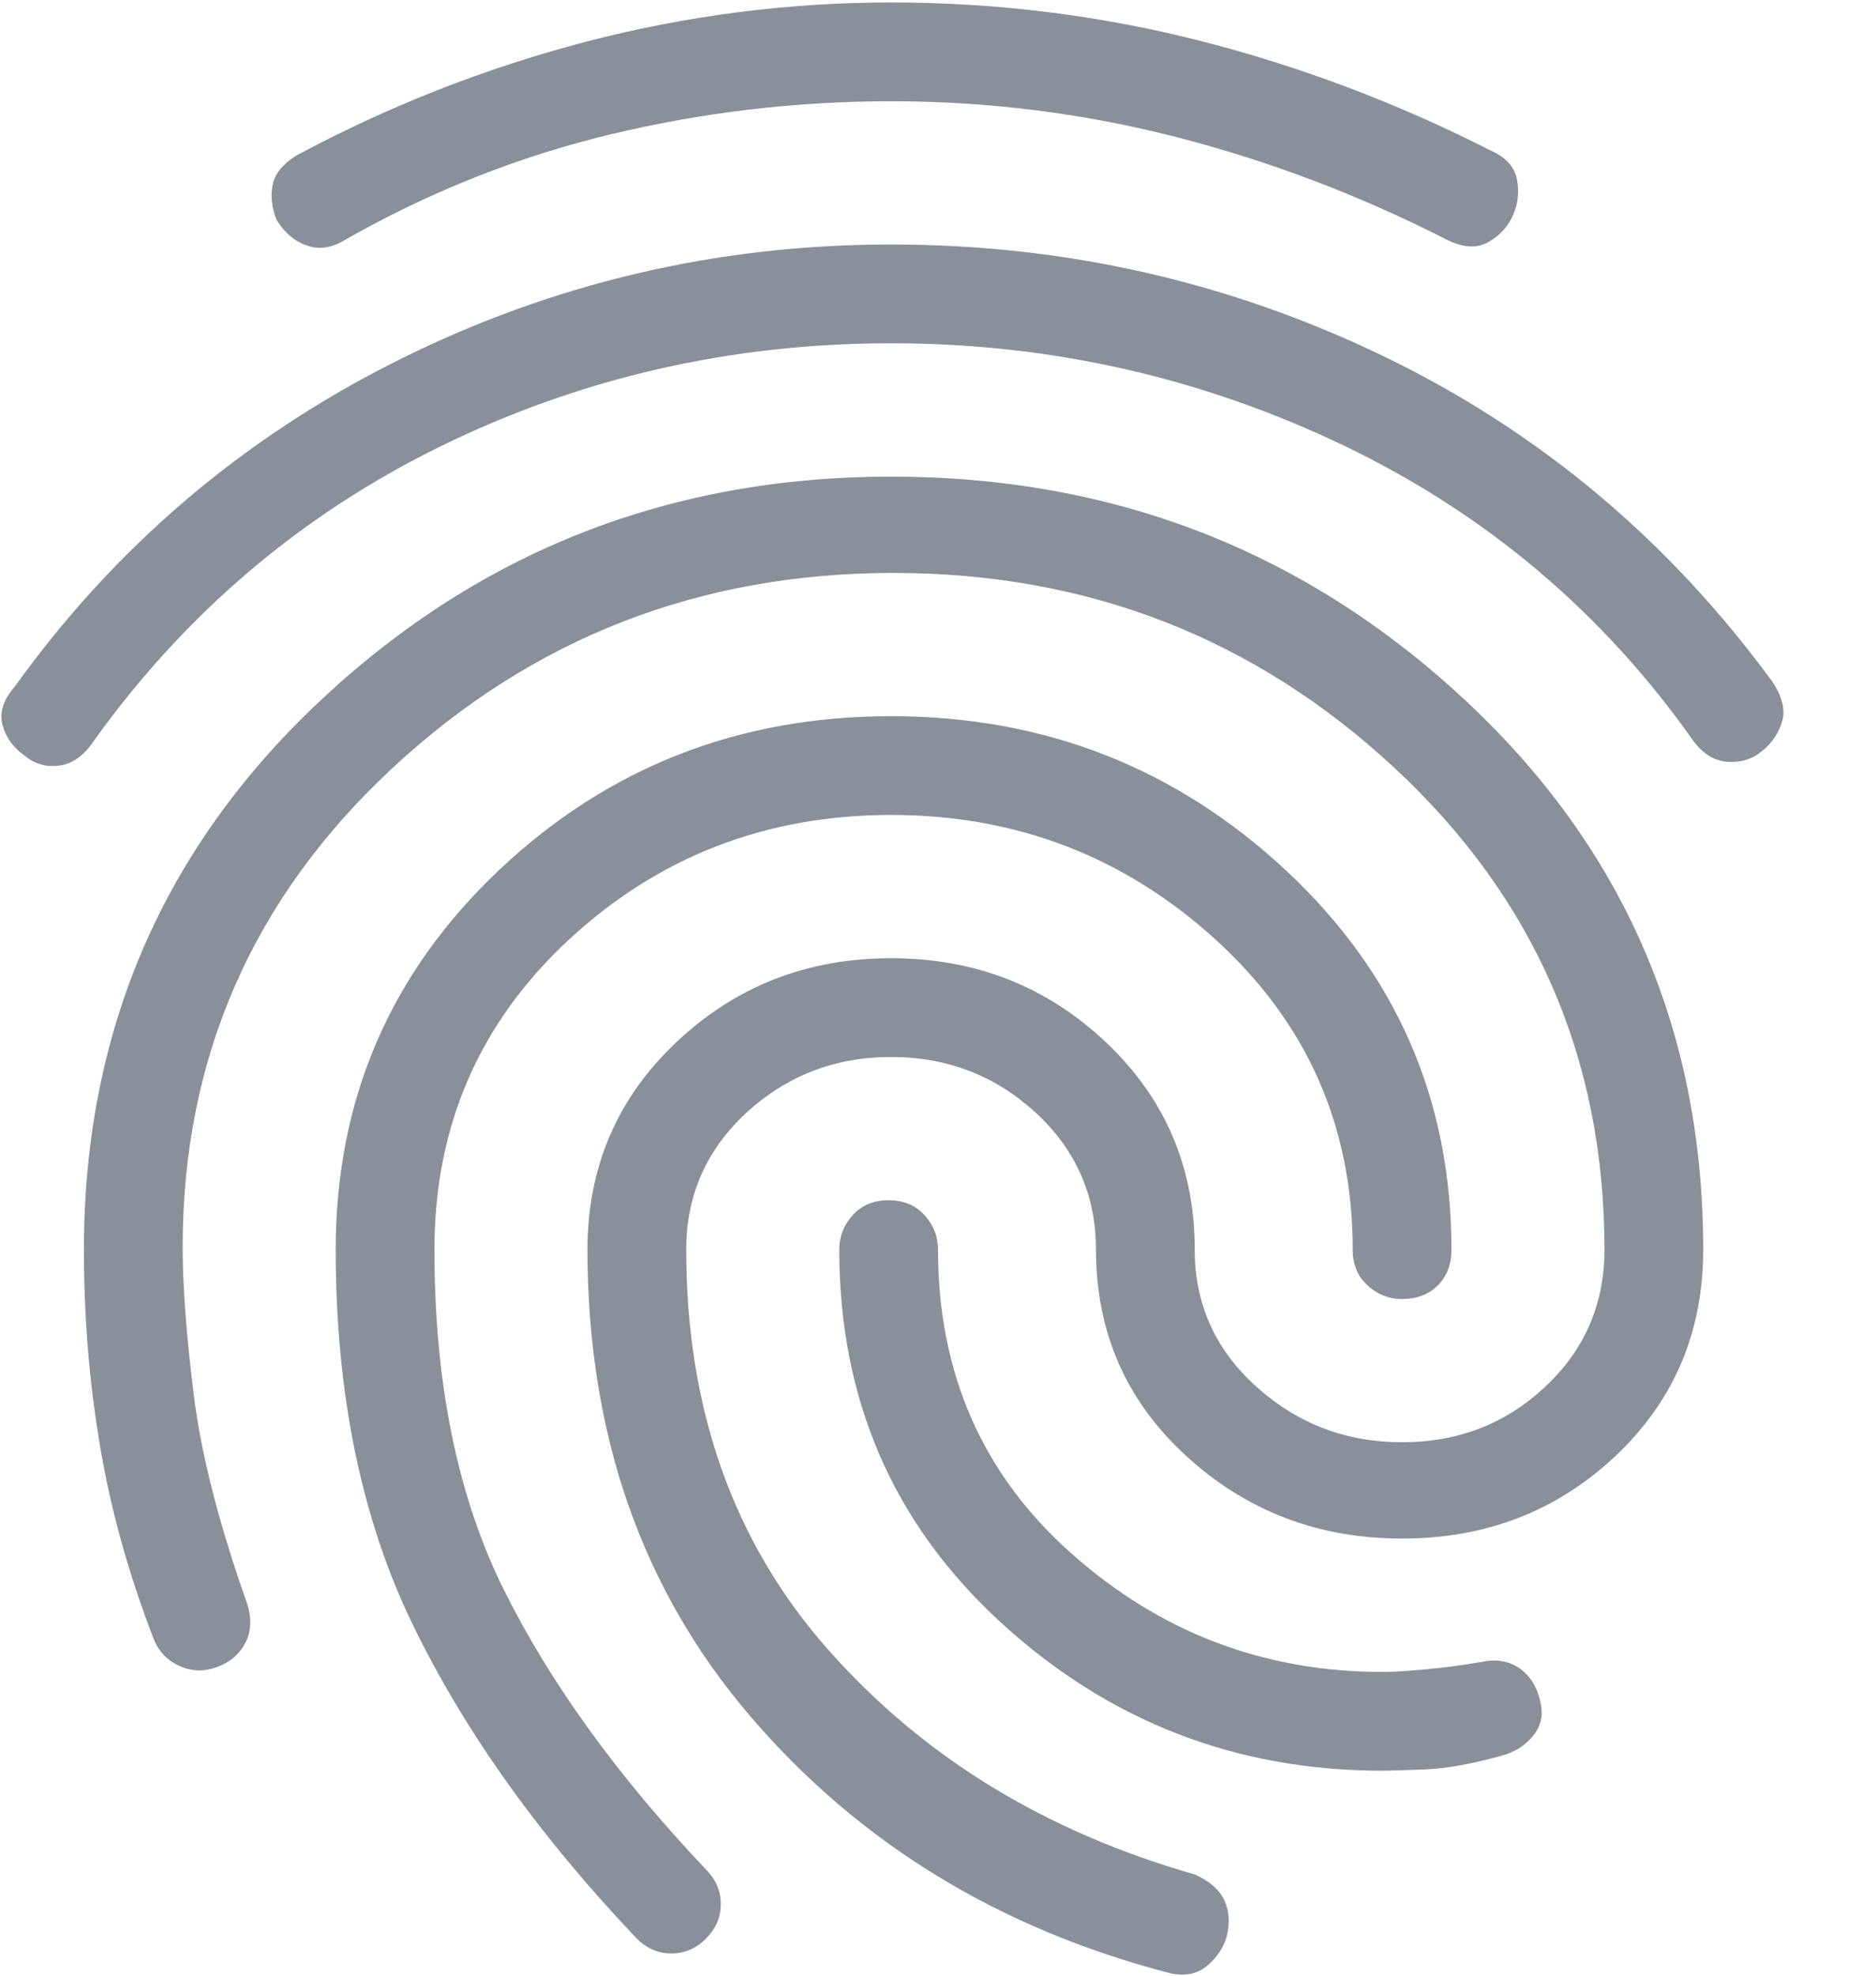 <svg width="19" height="20" viewBox="0 0 19 20" fill="none" xmlns="http://www.w3.org/2000/svg">
<path d="M9.025 0.025C10.092 0.025 11.133 0.154 12.15 0.412C13.167 0.671 14.15 1.042 15.1 1.525C15.25 1.592 15.338 1.688 15.363 1.812C15.388 1.938 15.375 2.059 15.325 2.175C15.275 2.292 15.192 2.384 15.075 2.45C14.958 2.517 14.817 2.509 14.65 2.425C13.767 1.975 12.854 1.629 11.912 1.387C10.971 1.146 10.008 1.025 9.025 1.025C8.058 1.025 7.108 1.138 6.175 1.362C5.242 1.588 4.35 1.942 3.5 2.425C3.367 2.509 3.238 2.529 3.113 2.487C2.988 2.446 2.883 2.359 2.8 2.225C2.75 2.092 2.738 1.971 2.763 1.862C2.788 1.754 2.867 1.659 3 1.575C3.933 1.075 4.908 0.692 5.925 0.425C6.942 0.159 7.975 0.025 9.025 0.025ZM9.025 2.475C10.792 2.475 12.458 2.854 14.025 3.612C15.592 4.371 16.9 5.467 17.95 6.9C18.05 7.05 18.083 7.184 18.05 7.3C18.017 7.417 17.95 7.517 17.85 7.6C17.75 7.684 17.633 7.721 17.5 7.712C17.367 7.704 17.25 7.634 17.15 7.5C16.233 6.2 15.054 5.204 13.613 4.512C12.171 3.821 10.642 3.475 9.025 3.475C7.408 3.475 5.892 3.821 4.475 4.512C3.058 5.204 1.883 6.2 0.95 7.5C0.85 7.65 0.733 7.734 0.6 7.75C0.467 7.767 0.35 7.734 0.25 7.65C0.133 7.567 0.058 7.463 0.025 7.337C-0.008 7.213 0.033 7.084 0.15 6.95C1.167 5.534 2.458 4.434 4.025 3.65C5.592 2.867 7.258 2.475 9.025 2.475ZM9.025 7.25C10.575 7.25 11.908 7.771 13.025 8.812C14.142 9.854 14.7 11.134 14.7 12.65C14.7 12.8 14.654 12.921 14.562 13.012C14.471 13.104 14.35 13.15 14.2 13.15C14.067 13.15 13.95 13.104 13.85 13.012C13.75 12.921 13.7 12.8 13.7 12.65C13.7 11.4 13.237 10.354 12.312 9.512C11.387 8.671 10.292 8.25 9.025 8.25C7.758 8.25 6.671 8.671 5.762 9.512C4.854 10.354 4.4 11.4 4.4 12.65C4.4 14 4.633 15.146 5.1 16.087C5.567 17.029 6.25 17.975 7.15 18.925C7.25 19.025 7.3 19.142 7.3 19.275C7.3 19.409 7.25 19.525 7.15 19.625C7.05 19.725 6.933 19.775 6.8 19.775C6.667 19.775 6.55 19.725 6.45 19.625C5.467 18.592 4.713 17.538 4.188 16.462C3.663 15.388 3.4 14.117 3.4 12.65C3.4 11.134 3.95 9.854 5.05 8.812C6.15 7.771 7.475 7.25 9.025 7.25ZM9 12.15C9.15 12.15 9.271 12.2 9.363 12.3C9.454 12.4 9.5 12.517 9.5 12.65C9.5 13.9 9.95 14.925 10.85 15.725C11.75 16.525 12.8 16.925 14 16.925C14.1 16.925 14.242 16.917 14.425 16.9C14.608 16.884 14.8 16.859 15 16.825C15.15 16.792 15.279 16.813 15.388 16.887C15.496 16.963 15.567 17.075 15.6 17.225C15.633 17.359 15.608 17.475 15.525 17.575C15.442 17.675 15.333 17.742 15.2 17.775C14.9 17.859 14.638 17.905 14.413 17.913C14.188 17.921 14.05 17.925 14 17.925C12.517 17.925 11.229 17.425 10.137 16.425C9.046 15.425 8.5 14.167 8.5 12.65C8.5 12.517 8.546 12.4 8.637 12.3C8.729 12.2 8.85 12.15 9 12.15ZM9.025 9.7C9.875 9.7 10.6 9.984 11.2 10.55C11.8 11.117 12.1 11.817 12.1 12.65C12.1 13.2 12.308 13.663 12.725 14.038C13.142 14.413 13.633 14.6 14.2 14.6C14.767 14.6 15.25 14.413 15.65 14.038C16.05 13.663 16.25 13.2 16.25 12.65C16.25 10.717 15.542 9.092 14.125 7.775C12.708 6.459 11.017 5.8 9.05 5.8C7.083 5.8 5.392 6.459 3.975 7.775C2.558 9.092 1.85 10.709 1.85 12.625C1.85 13.025 1.888 13.525 1.963 14.125C2.038 14.725 2.217 15.425 2.5 16.225C2.55 16.375 2.546 16.509 2.488 16.625C2.429 16.742 2.333 16.825 2.2 16.875C2.067 16.925 1.937 16.921 1.812 16.862C1.687 16.804 1.6 16.709 1.55 16.575C1.3 15.925 1.121 15.279 1.013 14.637C0.904 13.996 0.85 13.334 0.85 12.65C0.85 10.434 1.654 8.575 3.263 7.075C4.871 5.575 6.792 4.825 9.025 4.825C11.275 4.825 13.208 5.575 14.825 7.075C16.442 8.575 17.25 10.434 17.25 12.65C17.25 13.484 16.954 14.18 16.363 14.738C15.771 15.296 15.05 15.575 14.2 15.575C13.35 15.575 12.621 15.296 12.013 14.738C11.404 14.18 11.1 13.484 11.1 12.65C11.1 12.1 10.896 11.638 10.488 11.262C10.079 10.888 9.592 10.7 9.025 10.7C8.458 10.7 7.971 10.888 7.562 11.262C7.154 11.638 6.95 12.1 6.95 12.65C6.95 14.267 7.429 15.617 8.388 16.7C9.346 17.784 10.583 18.542 12.1 18.975C12.25 19.042 12.35 19.129 12.4 19.237C12.45 19.346 12.458 19.467 12.425 19.6C12.392 19.717 12.325 19.817 12.225 19.9C12.125 19.984 12 20.009 11.85 19.975C10.117 19.525 8.7 18.659 7.6 17.375C6.5 16.092 5.95 14.517 5.95 12.65C5.95 11.817 6.25 11.117 6.85 10.55C7.45 9.984 8.175 9.7 9.025 9.7Z" fill="#89909A"/>
</svg>
